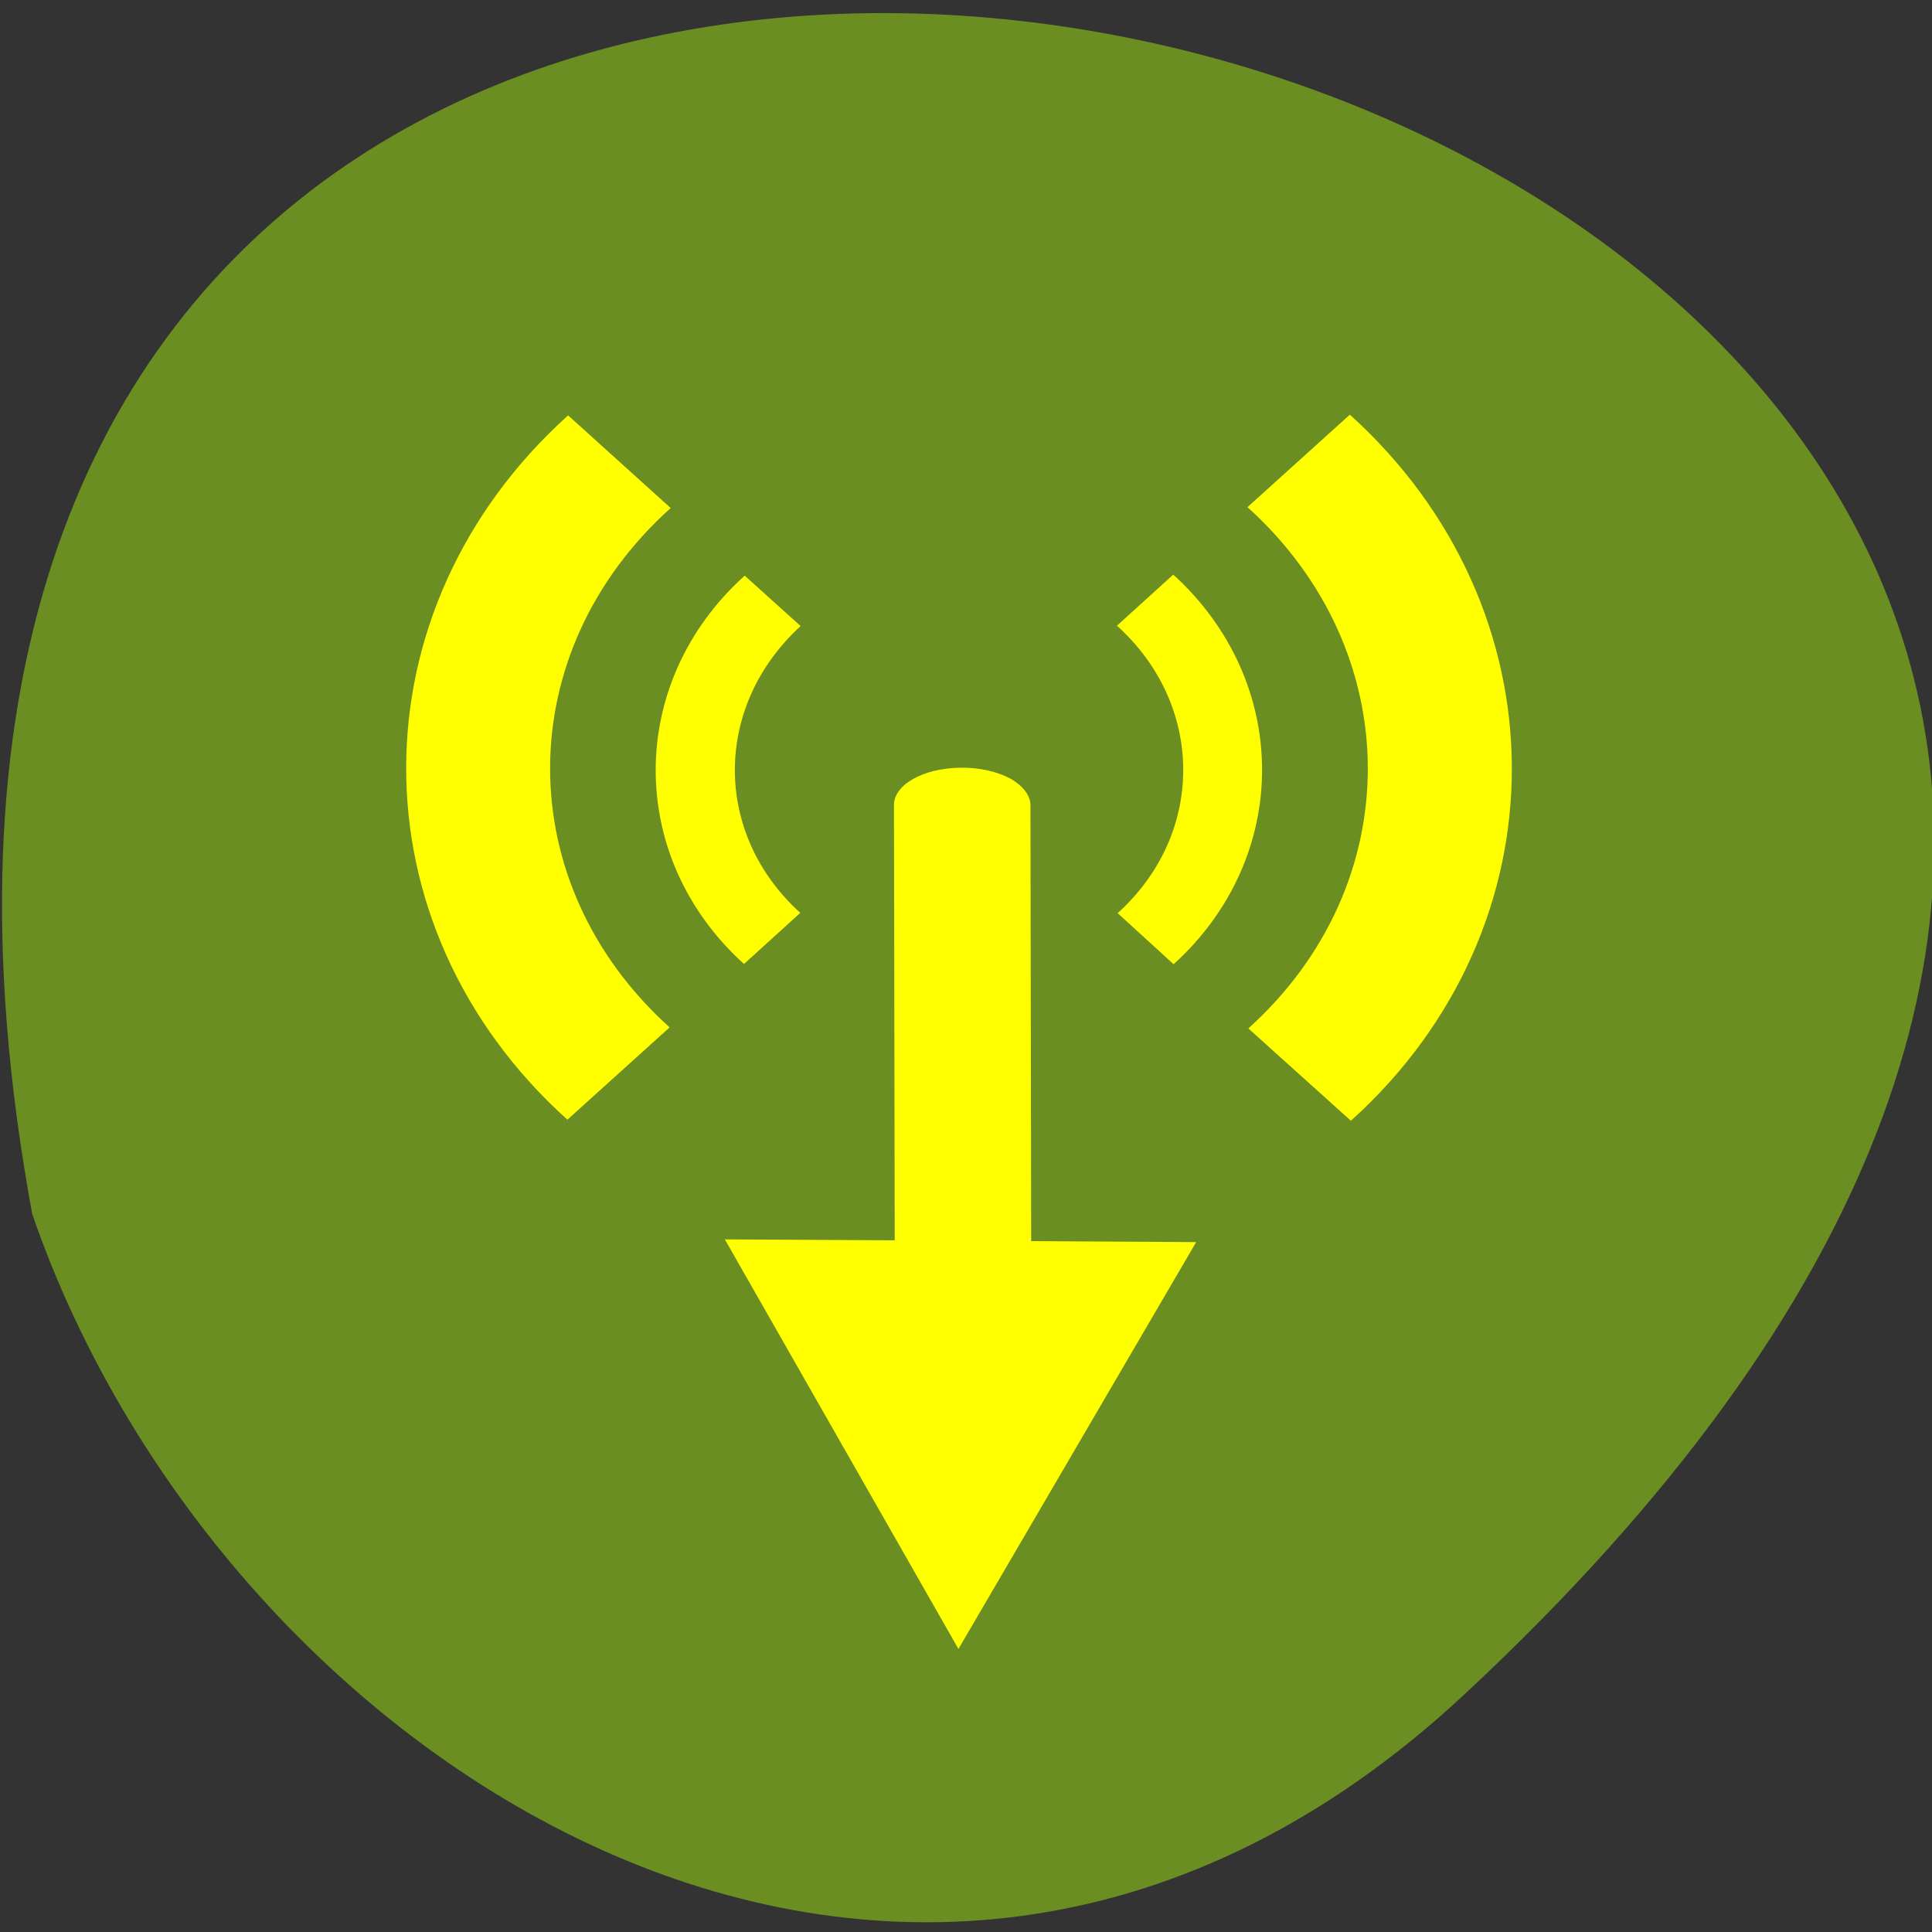 <svg xmlns="http://www.w3.org/2000/svg" viewBox="0 0 22 22"><rect x="0" y="0" width="22" height="22" fill="#333333" stroke="none"/><defs><clipPath id="3"><path d="m 10 8 h 2 v 9 h -2"/></clipPath><clipPath id="2"><path d="m 4 4 h 14 v 9 h -14"/></clipPath><clipPath id="0"><path d="m 7 6 h 8 v 5 h -8"/></clipPath><clipPath id="1"><path d="m 22.06 10.527 c 0 5.676 -4.988 10.273 -11.141 10.273 c -6.148 0 -11.137 -4.598 -11.137 -10.273 c 0 -5.676 4.988 -10.27 11.137 -10.27 c 6.152 0 11.141 4.594 11.141 10.27"/></clipPath></defs><path d="m 16.664 19.305 c 19.48 -18.11 -20.73 -29.523 -16.297 -5.48 c 2.188 6.344 10.04 11.297 16.297 5.48" fill="#6a8e22"/><g clip-path="url(#0)"><g clip-path="url(#1)"><path d="m 8.48 6.555 c -1.348 1.215 -1.352 3.207 -0.008 4.422 l 0.641 -0.582 c -0.996 -0.902 -0.992 -2.355 0.004 -3.266 m 3.602 -0.004 c 1 0.902 1.01 2.367 0.008 3.273 l 0.637 0.582 c 1.348 -1.223 1.34 -3.215 -0.004 -4.437" fill="#ff0"/></g></g><g clip-path="url(#2)"><g clip-path="url(#1)"><path d="m 6.469 4.73 c -2.453 2.211 -2.461 5.812 -0.008 8.02 l 1.164 -1.051 c -1.82 -1.641 -1.813 -4.273 0.012 -5.914 m 6.566 -0.012 c 1.82 1.641 1.836 4.293 0.012 5.938 l 1.168 1.051 c 2.453 -2.211 2.438 -5.828 -0.012 -8.04 l -1.168 1.055" fill="#ff0"/></g></g><g clip-path="url(#3)"><g clip-path="url(#1)"><path d="m 10.938 8.742 c -0.43 0.004 -0.77 0.199 -0.758 0.438 l 0.012 7.148 c 0 0.238 0.344 0.43 0.777 0.43 c 0.43 0 0.777 -0.191 0.777 -0.43 l -0.012 -7.148 c 0.004 -0.117 -0.082 -0.23 -0.227 -0.313 c -0.152 -0.082 -0.359 -0.129 -0.57 -0.125" fill="#ff0"/></g></g><path d="m 10.914 18.777 l -2.66 -4.664 l 5.367 0.031" fill="#ff0" fill-rule="evenodd"/></svg>